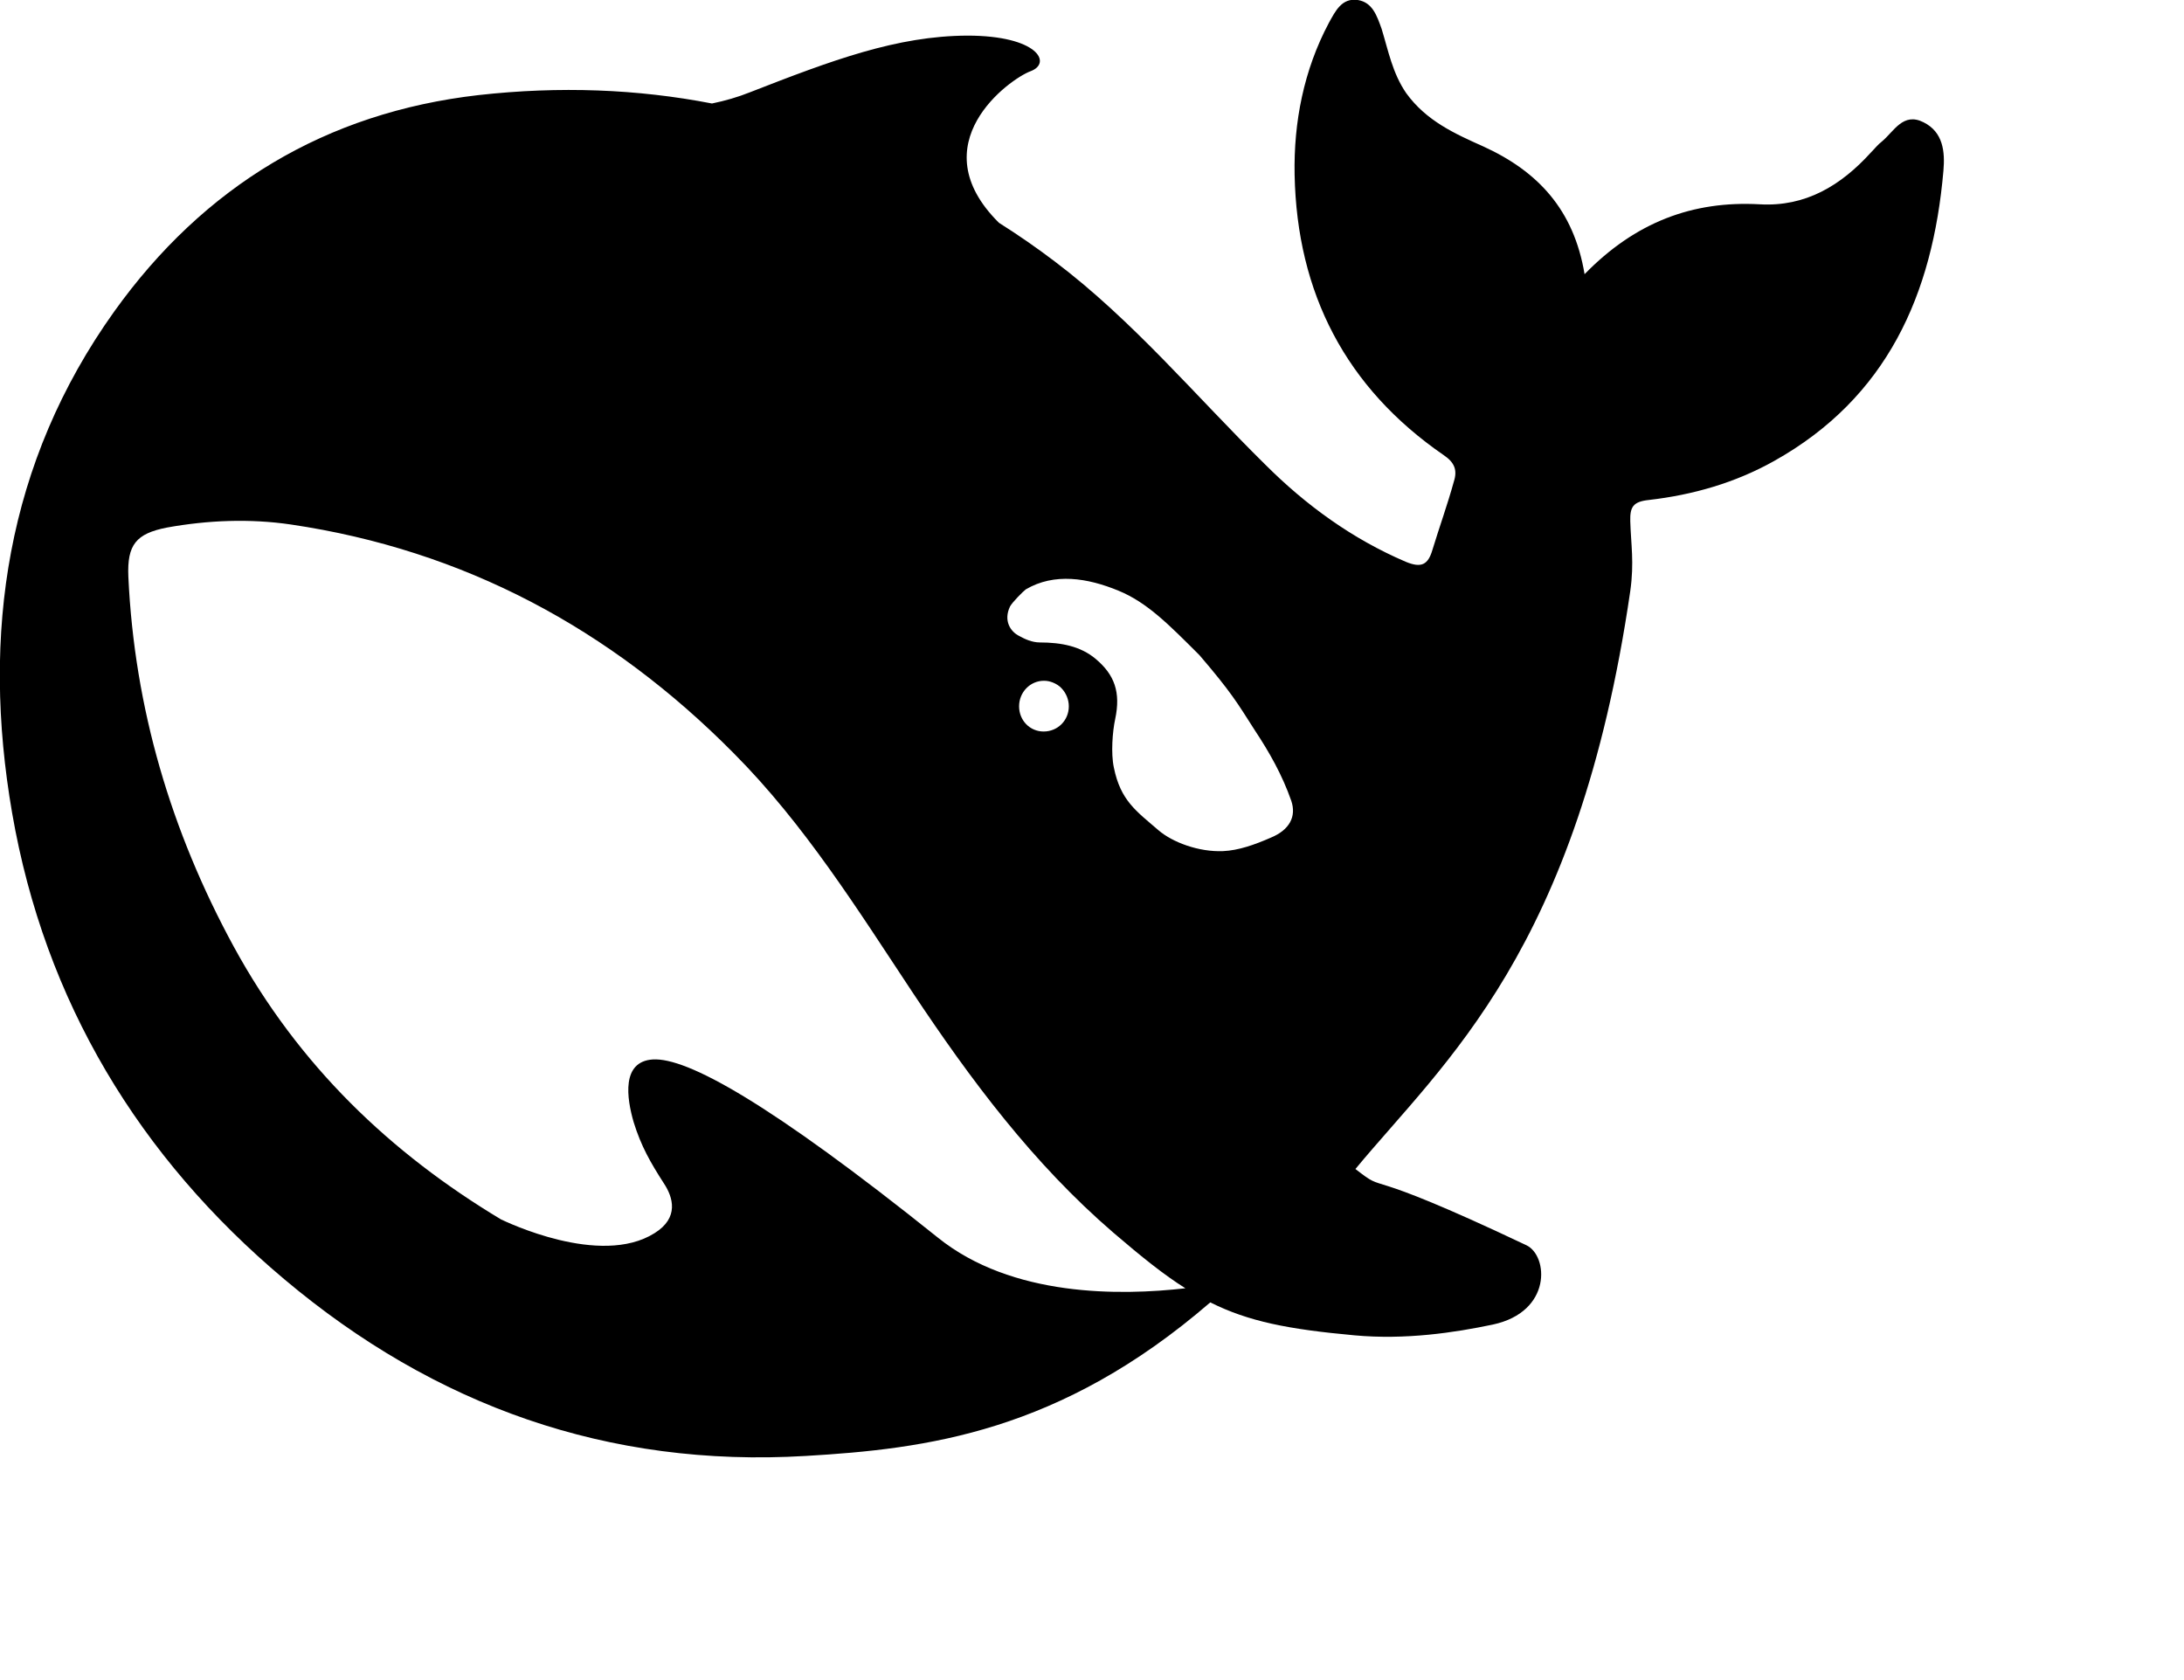 <svg viewBox="0 0 65 50" fill="none" xmlns="http://www.w3.org/2000/svg" xmlns:xlink="http://www.w3.org/1999/xlink"><path id="path" d="M57.25 3.64C56.64 3.33 56.37 3.91 56.01 4.21C55.89 4.3 55.79 4.43 55.68 4.54C54.79 5.52 53.74 6.16 52.37 6.08C50.38 5.97 48.67 6.61 47.16 8.16C46.84 6.24 45.77 5.1 44.15 4.36C43.3 3.98 42.45 3.6 41.85 2.77C41.44 2.17 41.32 1.51 41.12 0.86C40.98 0.47 40.85 0.07 40.41 0C39.93 -0.07 39.74 0.34 39.55 0.68C38.8 2.09 38.5 3.64 38.53 5.2C38.6 8.73 40.06 11.54 42.96 13.54C43.29 13.76 43.38 13.99 43.27 14.33C43.08 15.02 42.84 15.68 42.63 16.37C42.5 16.81 42.3 16.91 41.84 16.72C40.25 16.04 38.87 15.04 37.65 13.82C35.59 11.79 33.72 9.54 31.39 7.78C30.85 7.37 30.3 6.99 29.73 6.63C27.36 4.28 30.05 2.35 30.67 2.12C31.32 1.88 30.89 1.06 28.79 1.06C26.69 1.07 24.77 1.79 22.31 2.75C21.96 2.89 21.58 3 21.19 3.08C18.97 2.65 16.66 2.56 14.24 2.83C9.7 3.35 6.07 5.54 3.4 9.27C0.19 13.76 -0.56 18.87 0.36 24.19C1.33 29.8 4.14 34.44 8.46 38.07C12.94 41.84 18.1 43.68 23.98 43.33C27.56 43.12 31.54 42.63 36.02 38.76C37.16 39.33 38.34 39.56 40.31 39.74C41.83 39.88 43.29 39.66 44.43 39.42C46.2 39.04 46.08 37.37 45.43 37.06C40.24 34.6 41.38 35.6 40.34 34.79C42.98 31.6 46.96 28.3 48.52 17.59C48.64 16.74 48.54 16.2 48.52 15.51C48.51 15.09 48.6 14.93 49.07 14.88C50.38 14.73 51.64 14.37 52.8 13.72C56.16 11.84 57.52 8.77 57.84 5.08C57.89 4.51 57.83 3.93 57.25 3.64ZM27.91 36.83C22.88 32.8 20.44 31.47 19.43 31.53C18.49 31.59 18.65 32.68 18.86 33.4C19.08 34.11 19.36 34.6 19.76 35.22C20.03 35.63 20.22 36.24 19.48 36.7C17.86 37.72 15.04 36.35 14.91 36.29C11.63 34.32 8.89 31.72 6.95 28.16C5.09 24.74 4 21.07 3.82 17.16C3.78 16.21 4.05 15.88 4.97 15.7C6.19 15.48 7.44 15.43 8.66 15.61C13.8 16.37 18.17 18.71 21.84 22.42C23.94 24.53 25.52 27.06 27.15 29.52C28.89 32.14 30.75 34.63 33.13 36.68C33.97 37.4 34.64 37.94 35.28 38.34C33.35 38.56 30.12 38.61 27.91 36.83ZM30.33 21.02C30.33 20.6 30.66 20.26 31.07 20.26C31.17 20.26 31.25 20.28 31.33 20.31C31.43 20.35 31.53 20.41 31.6 20.49C31.73 20.63 31.81 20.82 31.81 21.02C31.81 21.44 31.48 21.77 31.06 21.77C30.65 21.77 30.33 21.44 30.33 21.02ZM37.82 24.93C37.34 25.14 36.86 25.31 36.4 25.33C35.68 25.36 34.9 25.07 34.48 24.71C33.82 24.14 33.35 23.83 33.15 22.84C33.06 22.42 33.11 21.77 33.19 21.4C33.36 20.6 33.17 20.08 32.61 19.61C32.16 19.23 31.58 19.12 30.95 19.12C30.72 19.12 30.5 19.02 30.34 18.93C30.07 18.8 29.86 18.47 30.06 18.05C30.13 17.92 30.45 17.6 30.53 17.54C31.38 17.04 32.37 17.2 33.29 17.58C34.14 17.93 34.78 18.58 35.7 19.5C36.65 20.61 36.82 20.91 37.35 21.74C37.78 22.39 38.16 23.06 38.43 23.83C38.59 24.3 38.38 24.7 37.82 24.93Z" fill="currentColor" fill-opacity="1" fill-rule="nonzero"></path></svg>
